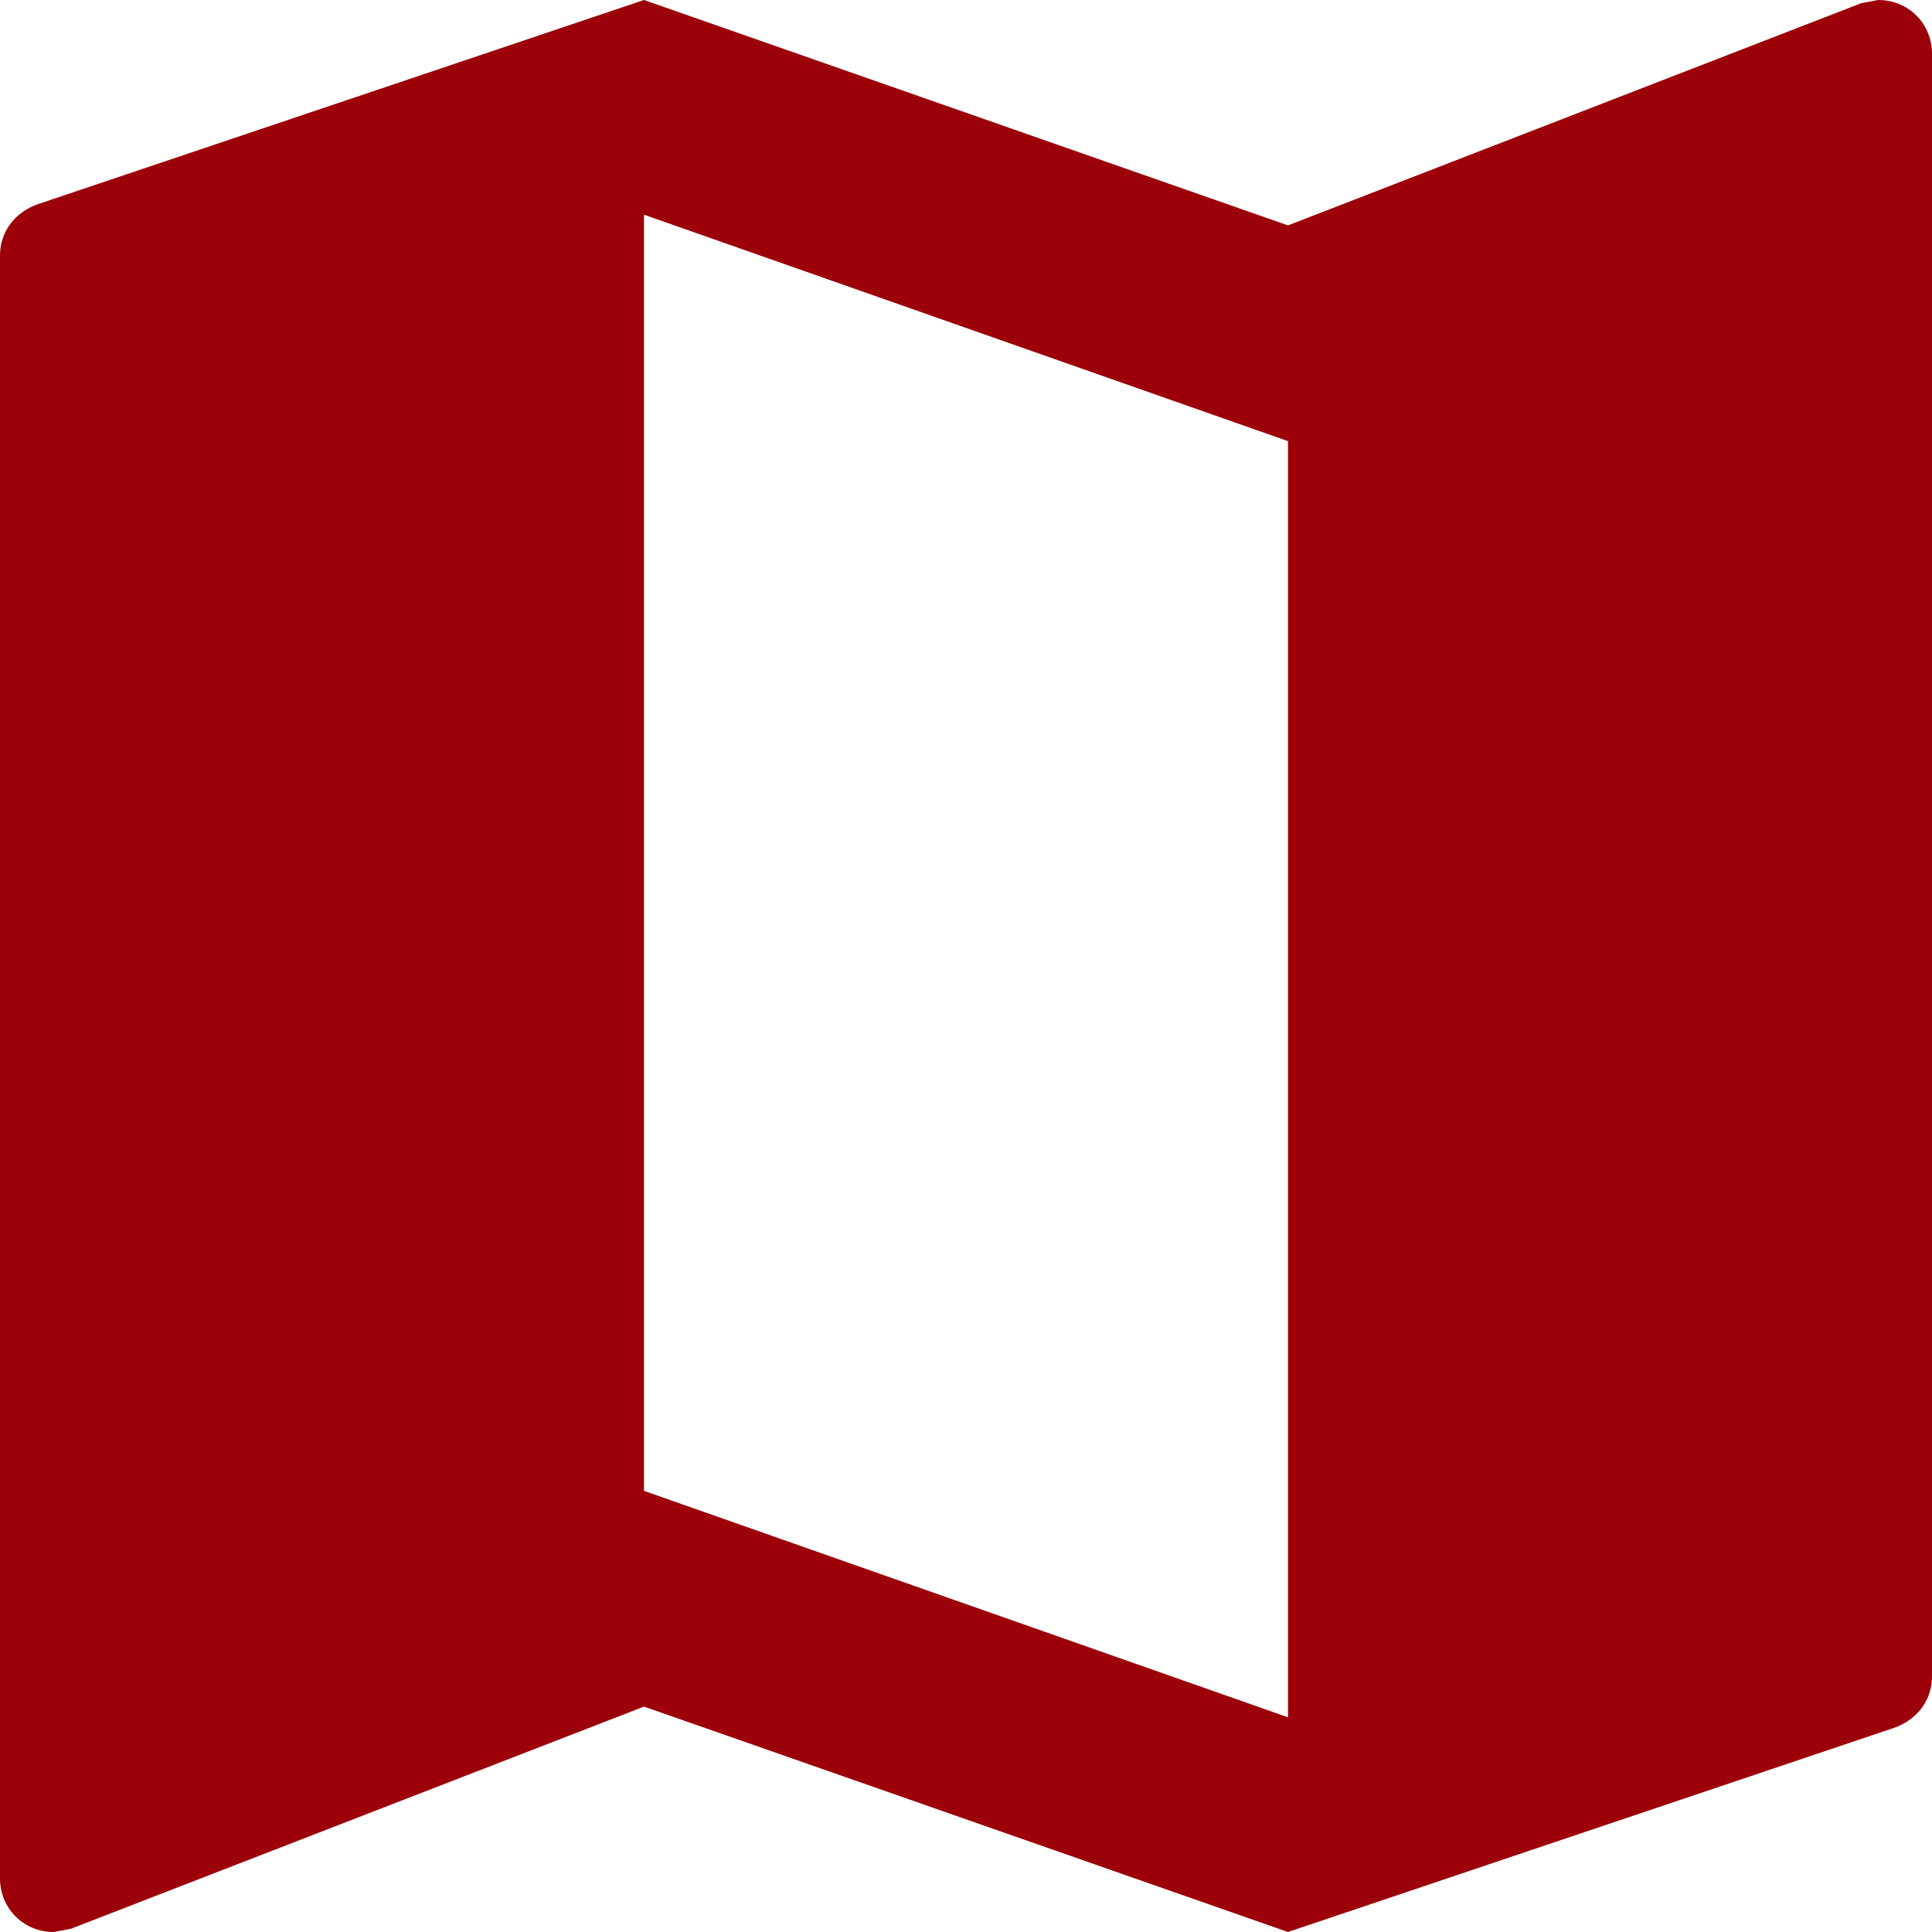 <?xml version="1.0" encoding="UTF-8" standalone="no"?>
<svg width="24px" height="24px" viewBox="0 0 24 24" version="1.1" xmlns="http://www.w3.org/2000/svg" xmlns:xlink="http://www.w3.org/1999/xlink">
    <!-- Generator: Sketch 3.6.1 (26313) - http://www.bohemiancoding.com/sketch -->
    <title>Fill 226</title>
    <desc>Created with Sketch.</desc>
    <defs>
        <path d="M1266.333,26 L1266.12,26.04 L1259,28.8 L1251,26 L1243.48,28.533 C1243.2,28.627 1243,28.867 1243,29.173 L1243,49.333 C1243,49.707 1243.293,50 1243.667,50 L1243.88,49.96 L1251,47.2 L1259,50 L1266.52,47.467 C1266.8,47.373 1267,47.133 1267,46.827 L1267,26.667 C1267,26.293 1266.707,26 1266.333,26 L1266.333,26 Z M1259,47.333 L1251,44.52 L1251,28.667 L1259,31.48 L1259,47.333 L1259,47.333 Z" id="path-1"></path>
    </defs>
    <g id="Stickersheet" stroke="none" stroke-width="1" fill="none" fill-rule="evenodd">
        <g id="DESK-DADOS" transform="translate(-1237, -26)">
            <g id="Menu" transform="translate(-6, 0)">
                <g id="Fill-226">
                    <use fill="#9C0009" fill-rule="evenodd" xlink:href="#path-1"></use>
                    <use fill="none" xlink:href="#path-1"></use>
                </g>
            </g>
        </g>
    </g>
</svg>